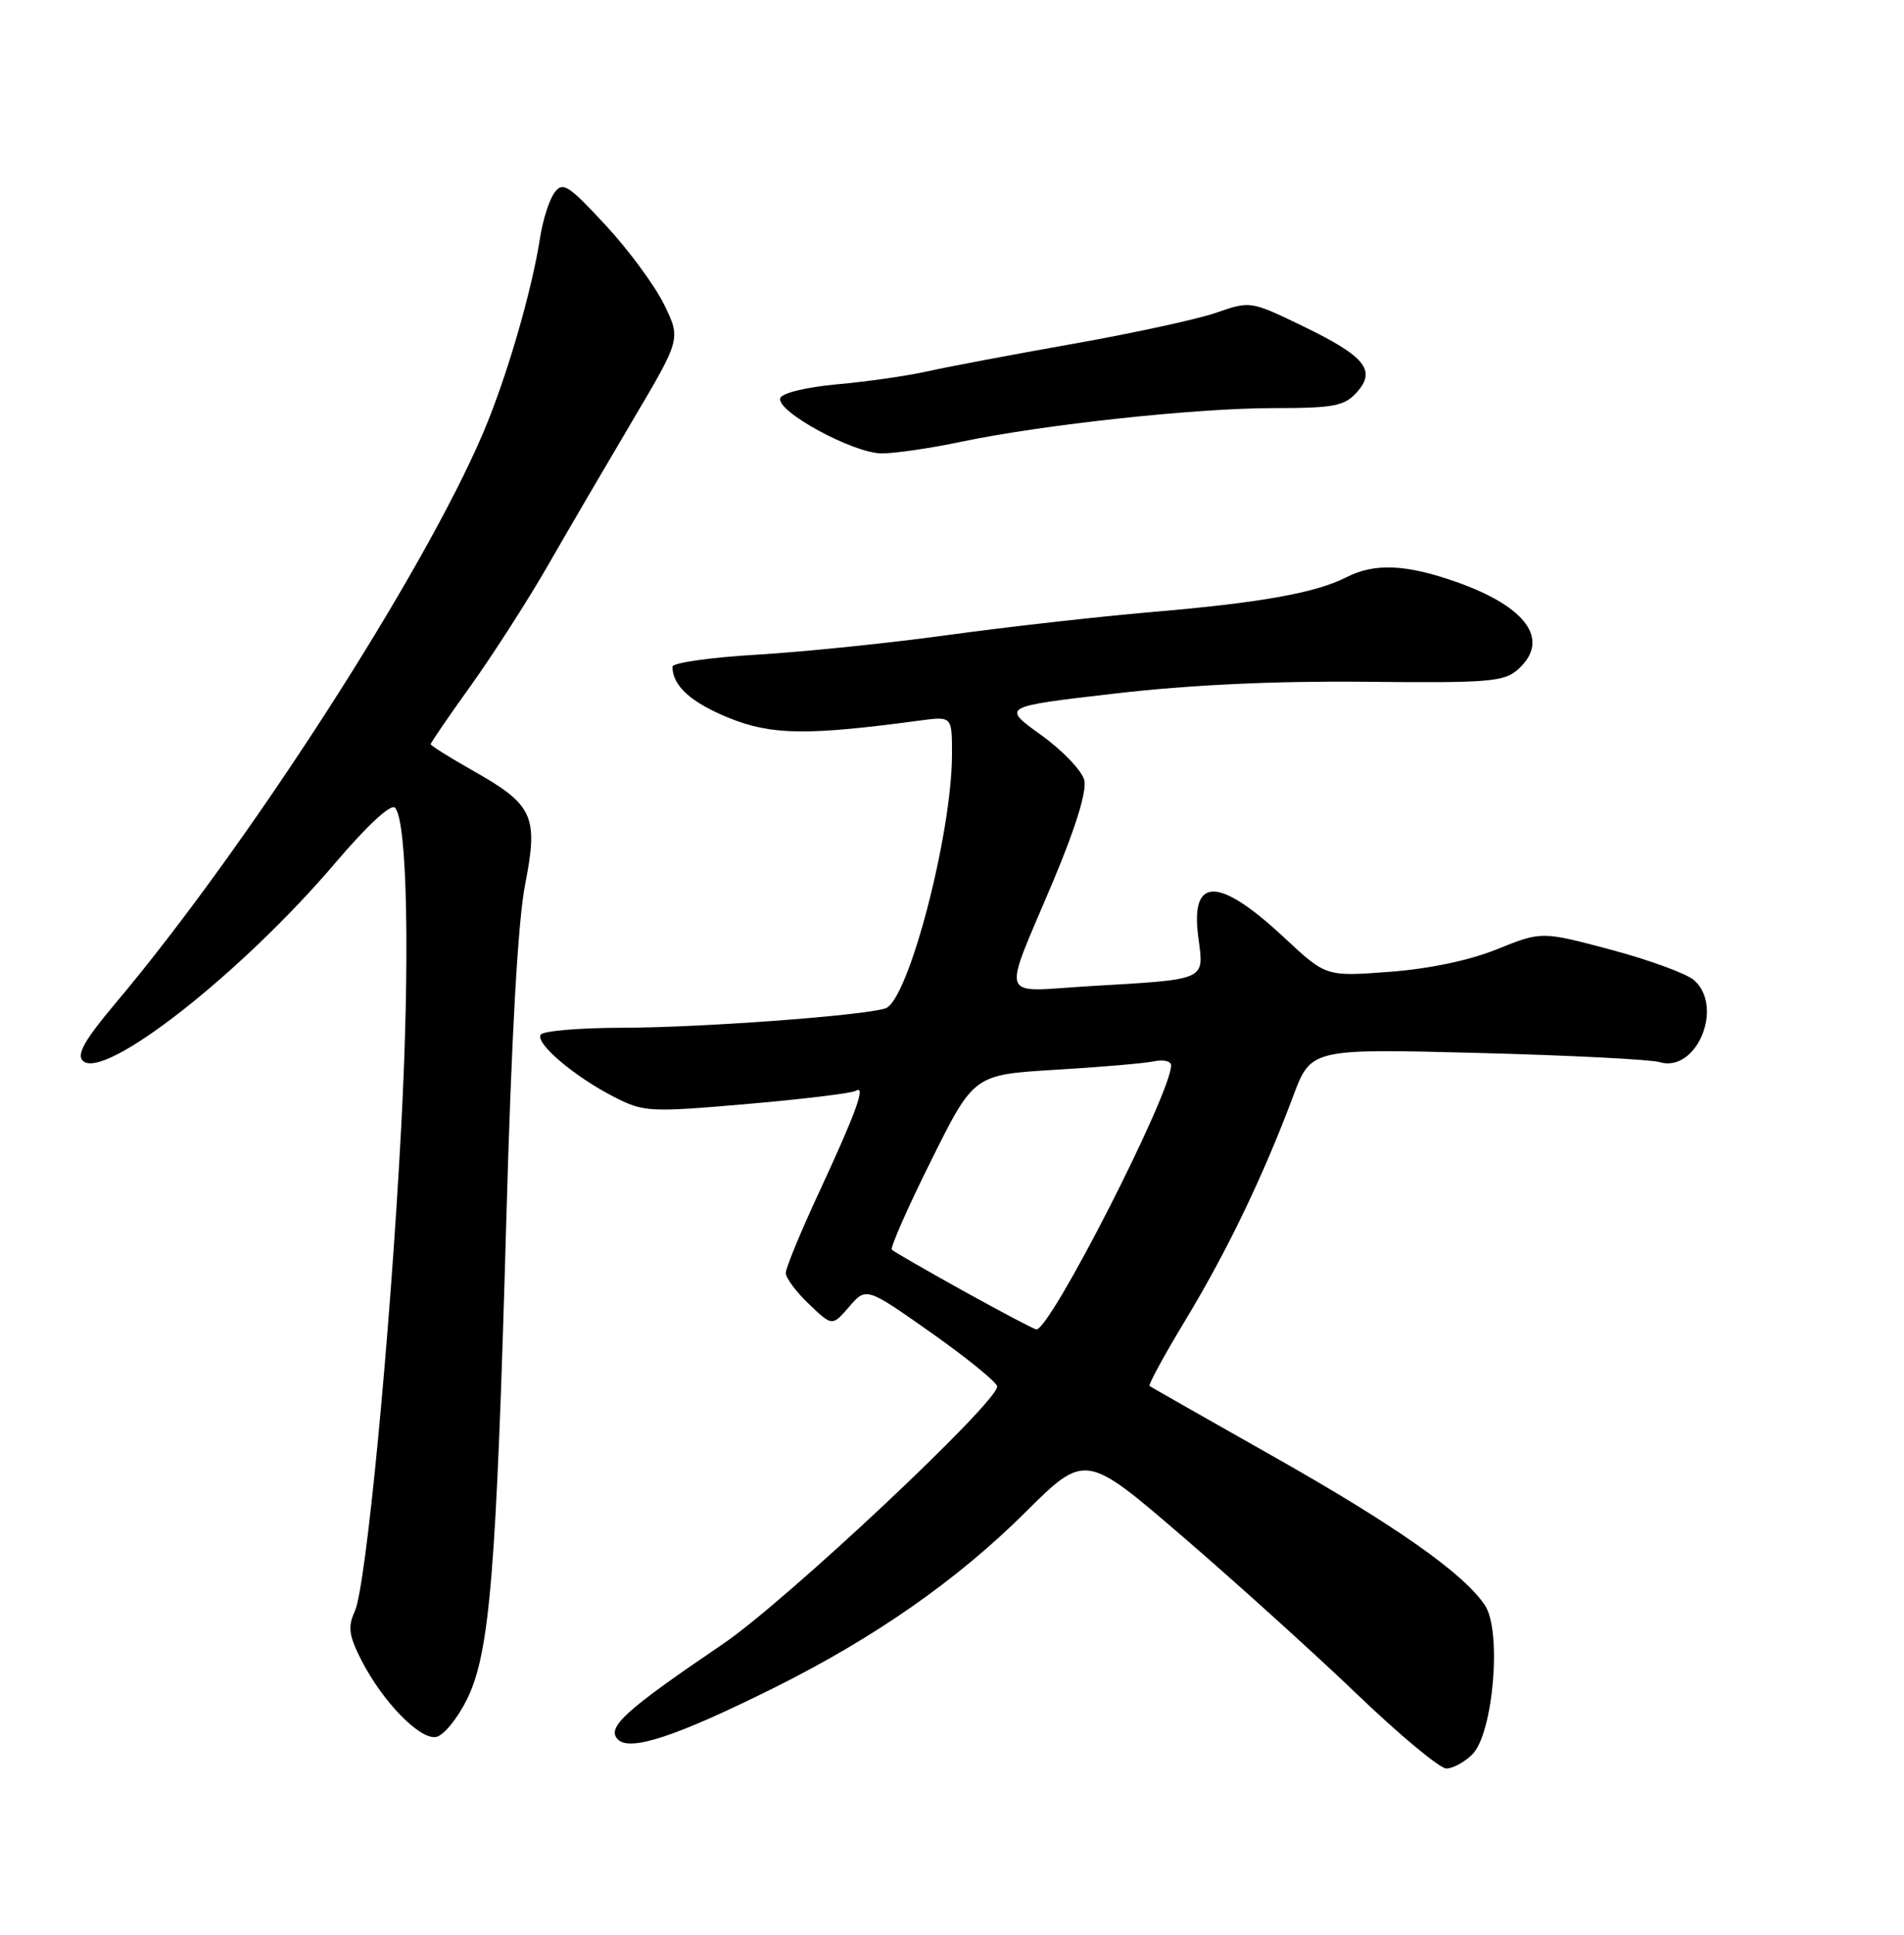 <?xml version="1.0" encoding="UTF-8" standalone="no"?>
<!DOCTYPE svg PUBLIC "-//W3C//DTD SVG 1.1//EN" "http://www.w3.org/Graphics/SVG/1.1/DTD/svg11.dtd" >
<svg xmlns="http://www.w3.org/2000/svg" xmlns:xlink="http://www.w3.org/1999/xlink" version="1.1" viewBox="0 0 252 256">
 <g >
 <path fill="currentColor"
d=" M 194.87 232.13 C 197.63 229.37 198.79 215.86 196.56 212.45 C 193.80 208.23 184.72 201.85 168.30 192.58 C 159.61 187.67 152.34 183.53 152.15 183.39 C 151.95 183.24 154.11 179.28 156.95 174.58 C 162.44 165.50 167.21 155.56 171.12 145.13 C 173.50 138.75 173.50 138.75 195.50 139.32 C 207.60 139.63 218.47 140.18 219.66 140.54 C 224.51 141.99 228.20 133.30 224.25 129.72 C 223.28 128.85 218.34 127.03 213.27 125.68 C 204.04 123.22 204.04 123.22 198.16 125.59 C 194.49 127.08 189.13 128.20 183.89 128.59 C 175.50 129.22 175.50 129.22 170.00 124.09 C 161.28 115.95 157.52 115.93 158.60 124.02 C 159.36 129.81 159.92 129.56 144.12 130.49 C 132.01 131.21 132.56 132.83 139.43 116.50 C 142.37 109.50 143.86 104.67 143.51 103.23 C 143.20 101.98 140.62 99.28 137.76 97.23 C 132.57 93.50 132.57 93.50 147.54 91.77 C 157.41 90.62 168.70 90.09 180.70 90.21 C 197.17 90.38 199.10 90.22 200.95 88.54 C 205.22 84.68 202.08 80.28 192.69 76.98 C 186.06 74.65 181.92 74.48 178.20 76.38 C 174.14 78.45 166.90 79.75 152.50 80.98 C 145.35 81.59 133.20 82.96 125.50 84.02 C 117.80 85.08 106.44 86.25 100.25 86.62 C 94.06 86.98 89.00 87.70 89.00 88.21 C 89.00 90.73 91.45 92.95 96.47 94.99 C 102.11 97.28 106.86 97.34 121.75 95.34 C 126.00 94.77 126.00 94.77 126.00 99.78 C 126.00 110.33 120.20 132.49 117.18 133.43 C 114.07 134.41 92.59 135.98 82.31 135.99 C 76.70 136.00 71.87 136.41 71.56 136.91 C 70.84 138.07 76.06 142.48 81.33 145.17 C 85.21 147.15 85.98 147.19 98.86 146.08 C 106.26 145.44 112.75 144.65 113.27 144.33 C 114.66 143.47 113.31 147.20 108.36 157.86 C 105.96 163.02 104.00 167.78 104.00 168.44 C 104.00 169.09 105.38 170.95 107.08 172.56 C 110.15 175.50 110.15 175.50 112.40 172.89 C 114.65 170.29 114.65 170.29 123.31 176.39 C 128.07 179.75 131.97 182.93 131.98 183.45 C 132.02 185.57 104.02 211.86 95.69 217.52 C 82.69 226.34 80.22 228.58 81.78 230.16 C 83.38 231.79 89.52 229.76 102.50 223.30 C 115.77 216.69 126.66 209.09 135.65 200.16 C 143.64 192.23 143.64 192.23 156.57 203.35 C 163.68 209.47 174.08 218.87 179.68 224.24 C 185.28 229.61 190.57 234.00 191.43 234.00 C 192.29 234.00 193.84 233.16 194.87 232.13 Z  M 61.79 224.88 C 64.83 218.77 65.70 208.10 67.01 161.50 C 67.69 137.23 68.54 121.93 69.50 117.04 C 71.28 107.94 70.60 106.48 62.47 101.90 C 59.46 100.20 57.00 98.65 57.00 98.47 C 57.00 98.28 59.39 94.79 62.32 90.71 C 65.24 86.63 69.81 79.52 72.47 74.90 C 75.12 70.28 80.18 61.63 83.70 55.68 C 90.11 44.85 90.11 44.85 87.92 40.34 C 86.72 37.86 83.24 33.13 80.18 29.82 C 75.21 24.46 74.48 23.99 73.38 25.50 C 72.70 26.43 71.86 29.06 71.50 31.34 C 70.40 38.49 67.05 49.98 63.97 57.22 C 56.01 75.94 32.66 112.15 15.19 132.86 C 11.24 137.55 10.12 139.52 10.95 140.35 C 13.70 143.10 31.97 128.78 44.43 114.12 C 48.58 109.24 51.73 106.33 52.27 106.87 C 53.92 108.52 54.28 127.20 53.08 149.50 C 51.60 177.25 48.45 209.91 46.96 213.20 C 46.01 215.27 46.17 216.41 47.83 219.67 C 50.63 225.15 55.57 230.23 57.72 229.83 C 58.70 229.65 60.53 227.42 61.79 224.88 Z  M 127.18 58.46 C 138.04 56.18 158.25 54.00 168.59 54.00 C 176.51 54.00 177.93 53.73 179.55 51.94 C 182.21 49.01 180.70 47.15 172.43 43.15 C 165.54 39.82 165.47 39.81 161.00 41.37 C 158.53 42.23 149.97 44.09 142.00 45.50 C 134.03 46.91 125.35 48.55 122.73 49.14 C 120.11 49.73 114.75 50.50 110.81 50.85 C 106.68 51.23 103.49 52.00 103.27 52.69 C 102.70 54.42 112.93 59.98 116.68 59.99 C 118.44 60.00 123.16 59.31 127.18 58.46 Z  M 127.50 170.81 C 122.55 168.06 118.29 165.61 118.04 165.36 C 117.79 165.12 120.13 159.80 123.24 153.56 C 128.89 142.20 128.89 142.20 139.69 141.55 C 145.64 141.20 151.51 140.69 152.75 140.43 C 153.99 140.17 155.00 140.41 155.00 140.96 C 155.00 144.69 138.92 176.17 137.15 175.90 C 136.79 175.85 132.45 173.55 127.50 170.81 Z "/>
</g>
</svg>